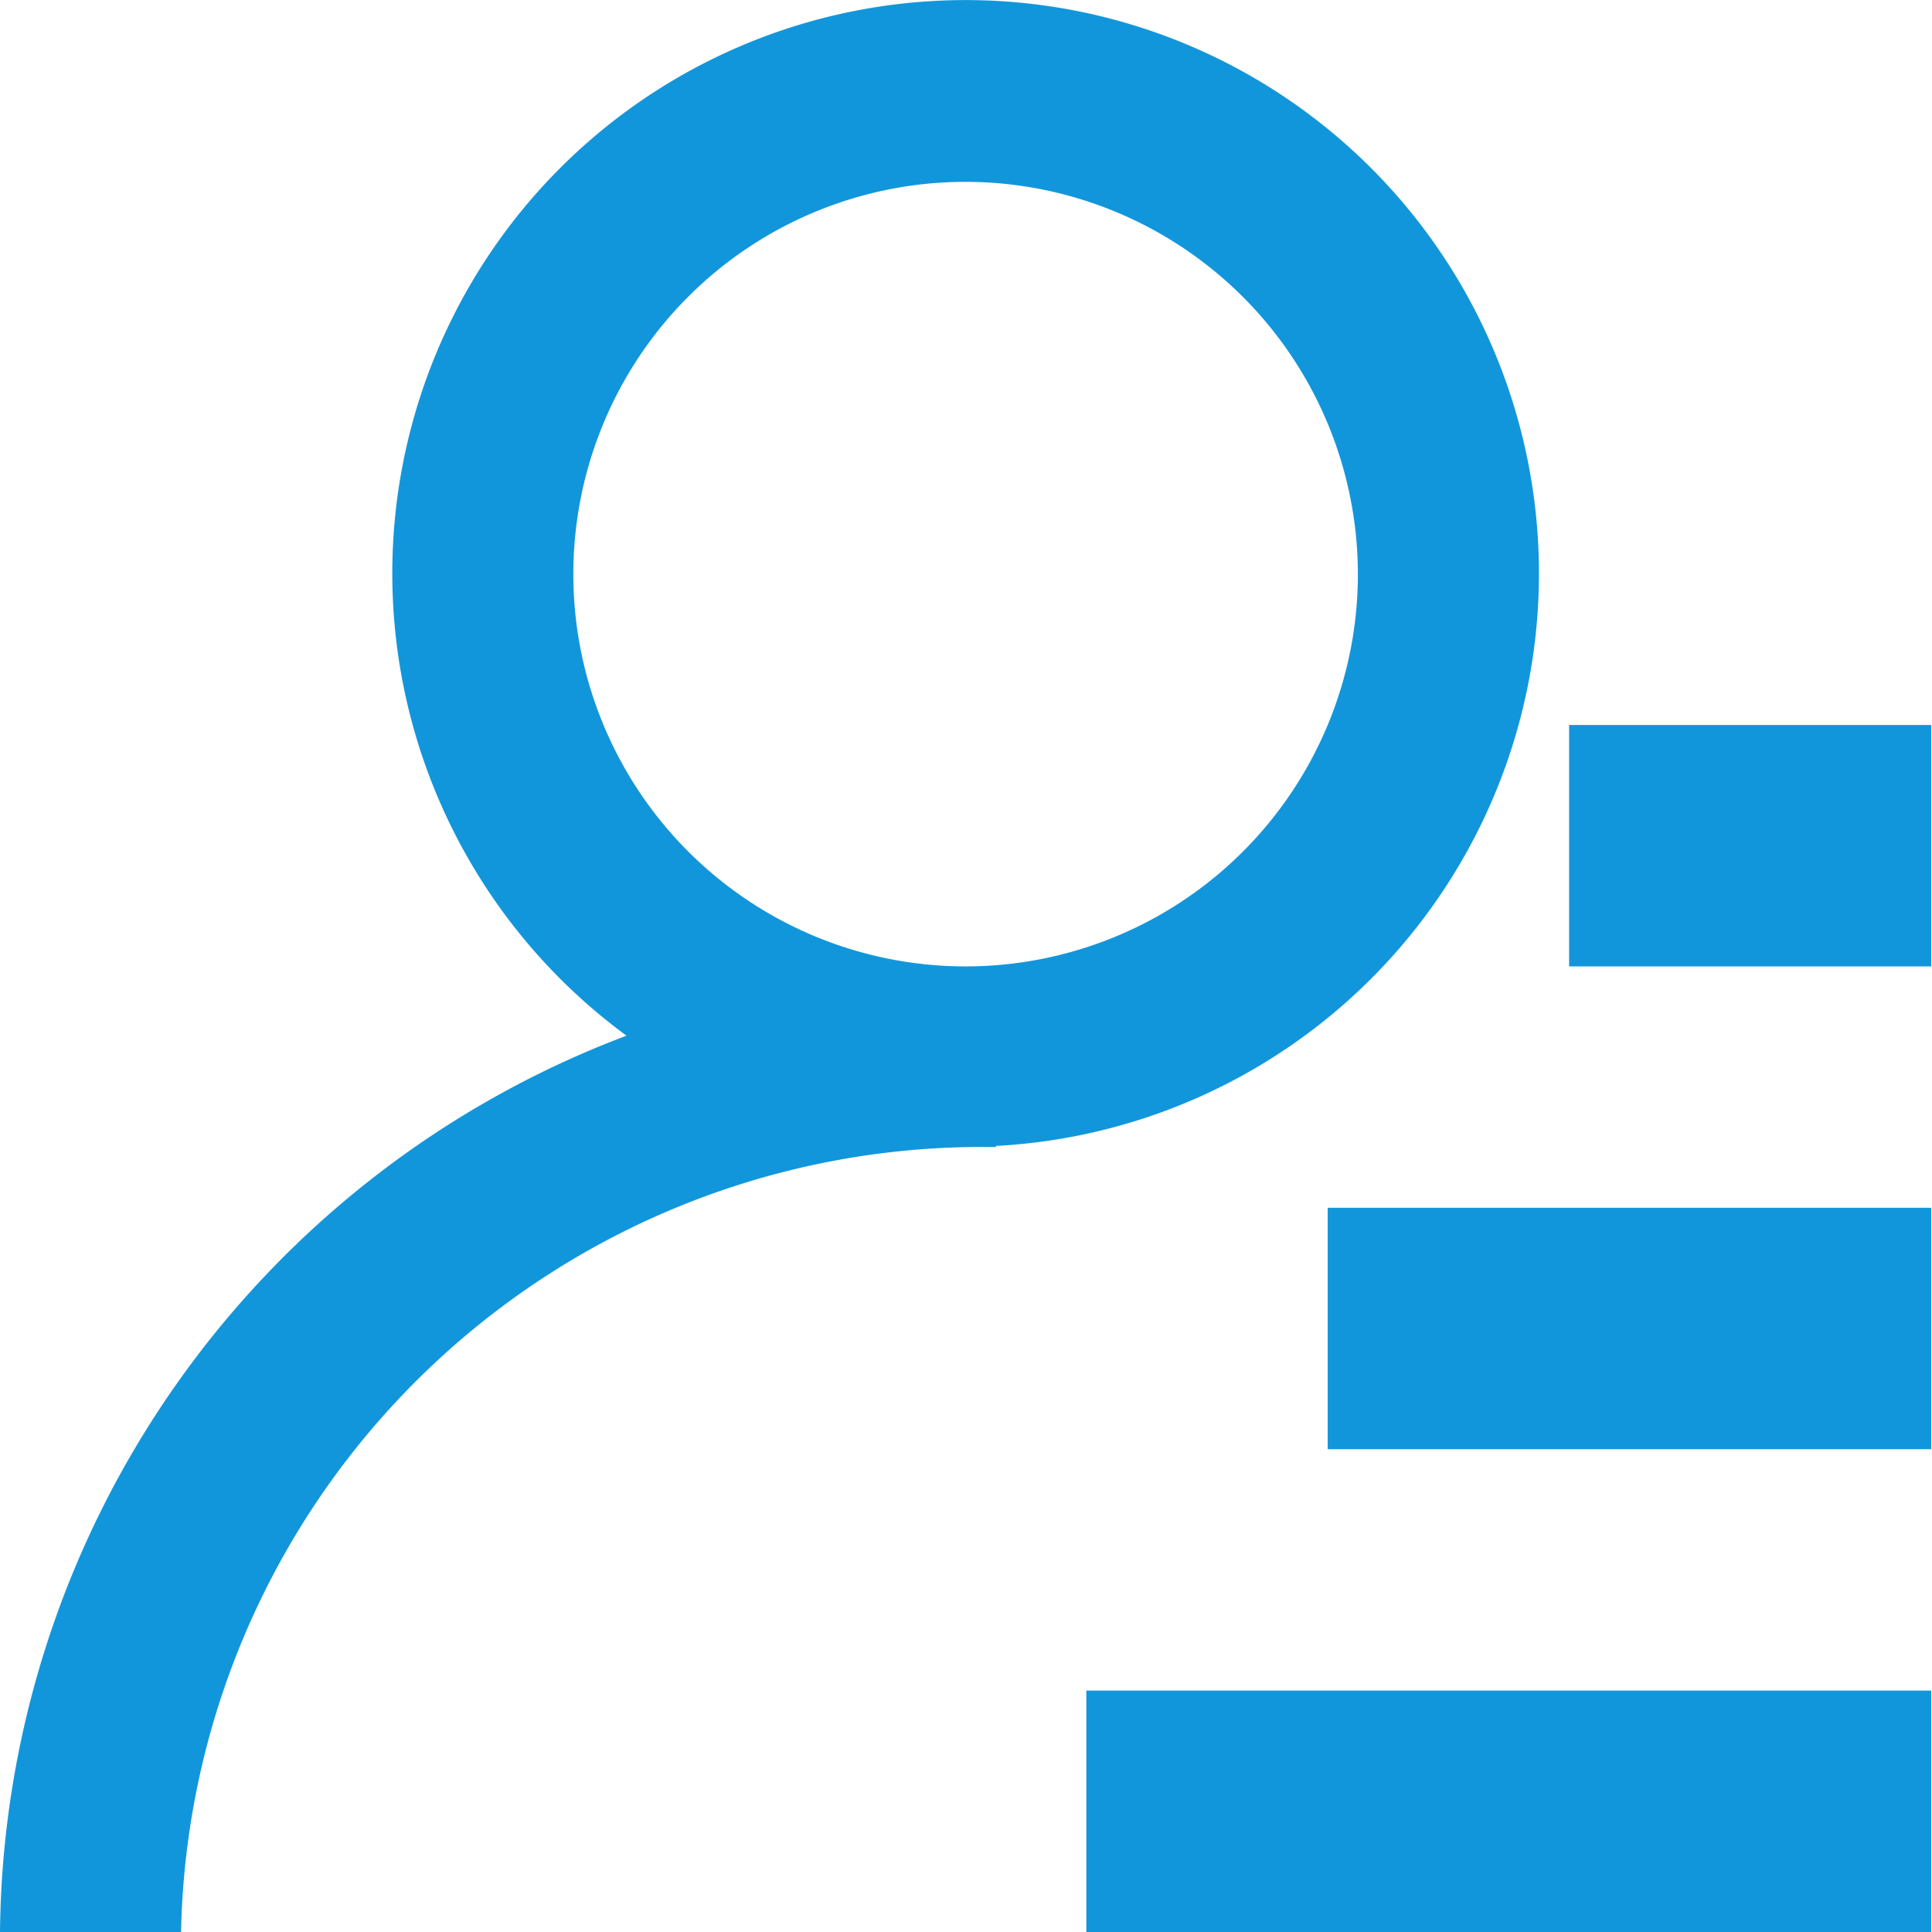 <?xml version="1.0" standalone="no"?><!DOCTYPE svg PUBLIC "-//W3C//DTD SVG 1.1//EN" "http://www.w3.org/Graphics/SVG/1.1/DTD/svg11.dtd"><svg t="1665715612550" class="icon" viewBox="0 0 1024 1024" version="1.1" xmlns="http://www.w3.org/2000/svg" p-id="1807" xmlns:xlink="http://www.w3.org/1999/xlink" width="200" height="200"><path d="M575.764 1024v-127.948h447.817v127.948H575.764z m127.948-383.843h319.869v127.948H703.712v-127.948z m127.948-255.895h191.921v127.948h-191.921v-127.948z m-303.876 223.109v0.608A424.594 424.594 0 0 0 95.961 1024H0a512.974 512.974 0 0 1 332.056-475.07 303.876 303.876 0 1 1 195.728 58.44zM511.791 96.379a207.915 207.915 0 1 0 207.915 207.915A208.139 208.139 0 0 0 511.791 96.379z" fill="#1296db" p-id="1808"></path></svg>